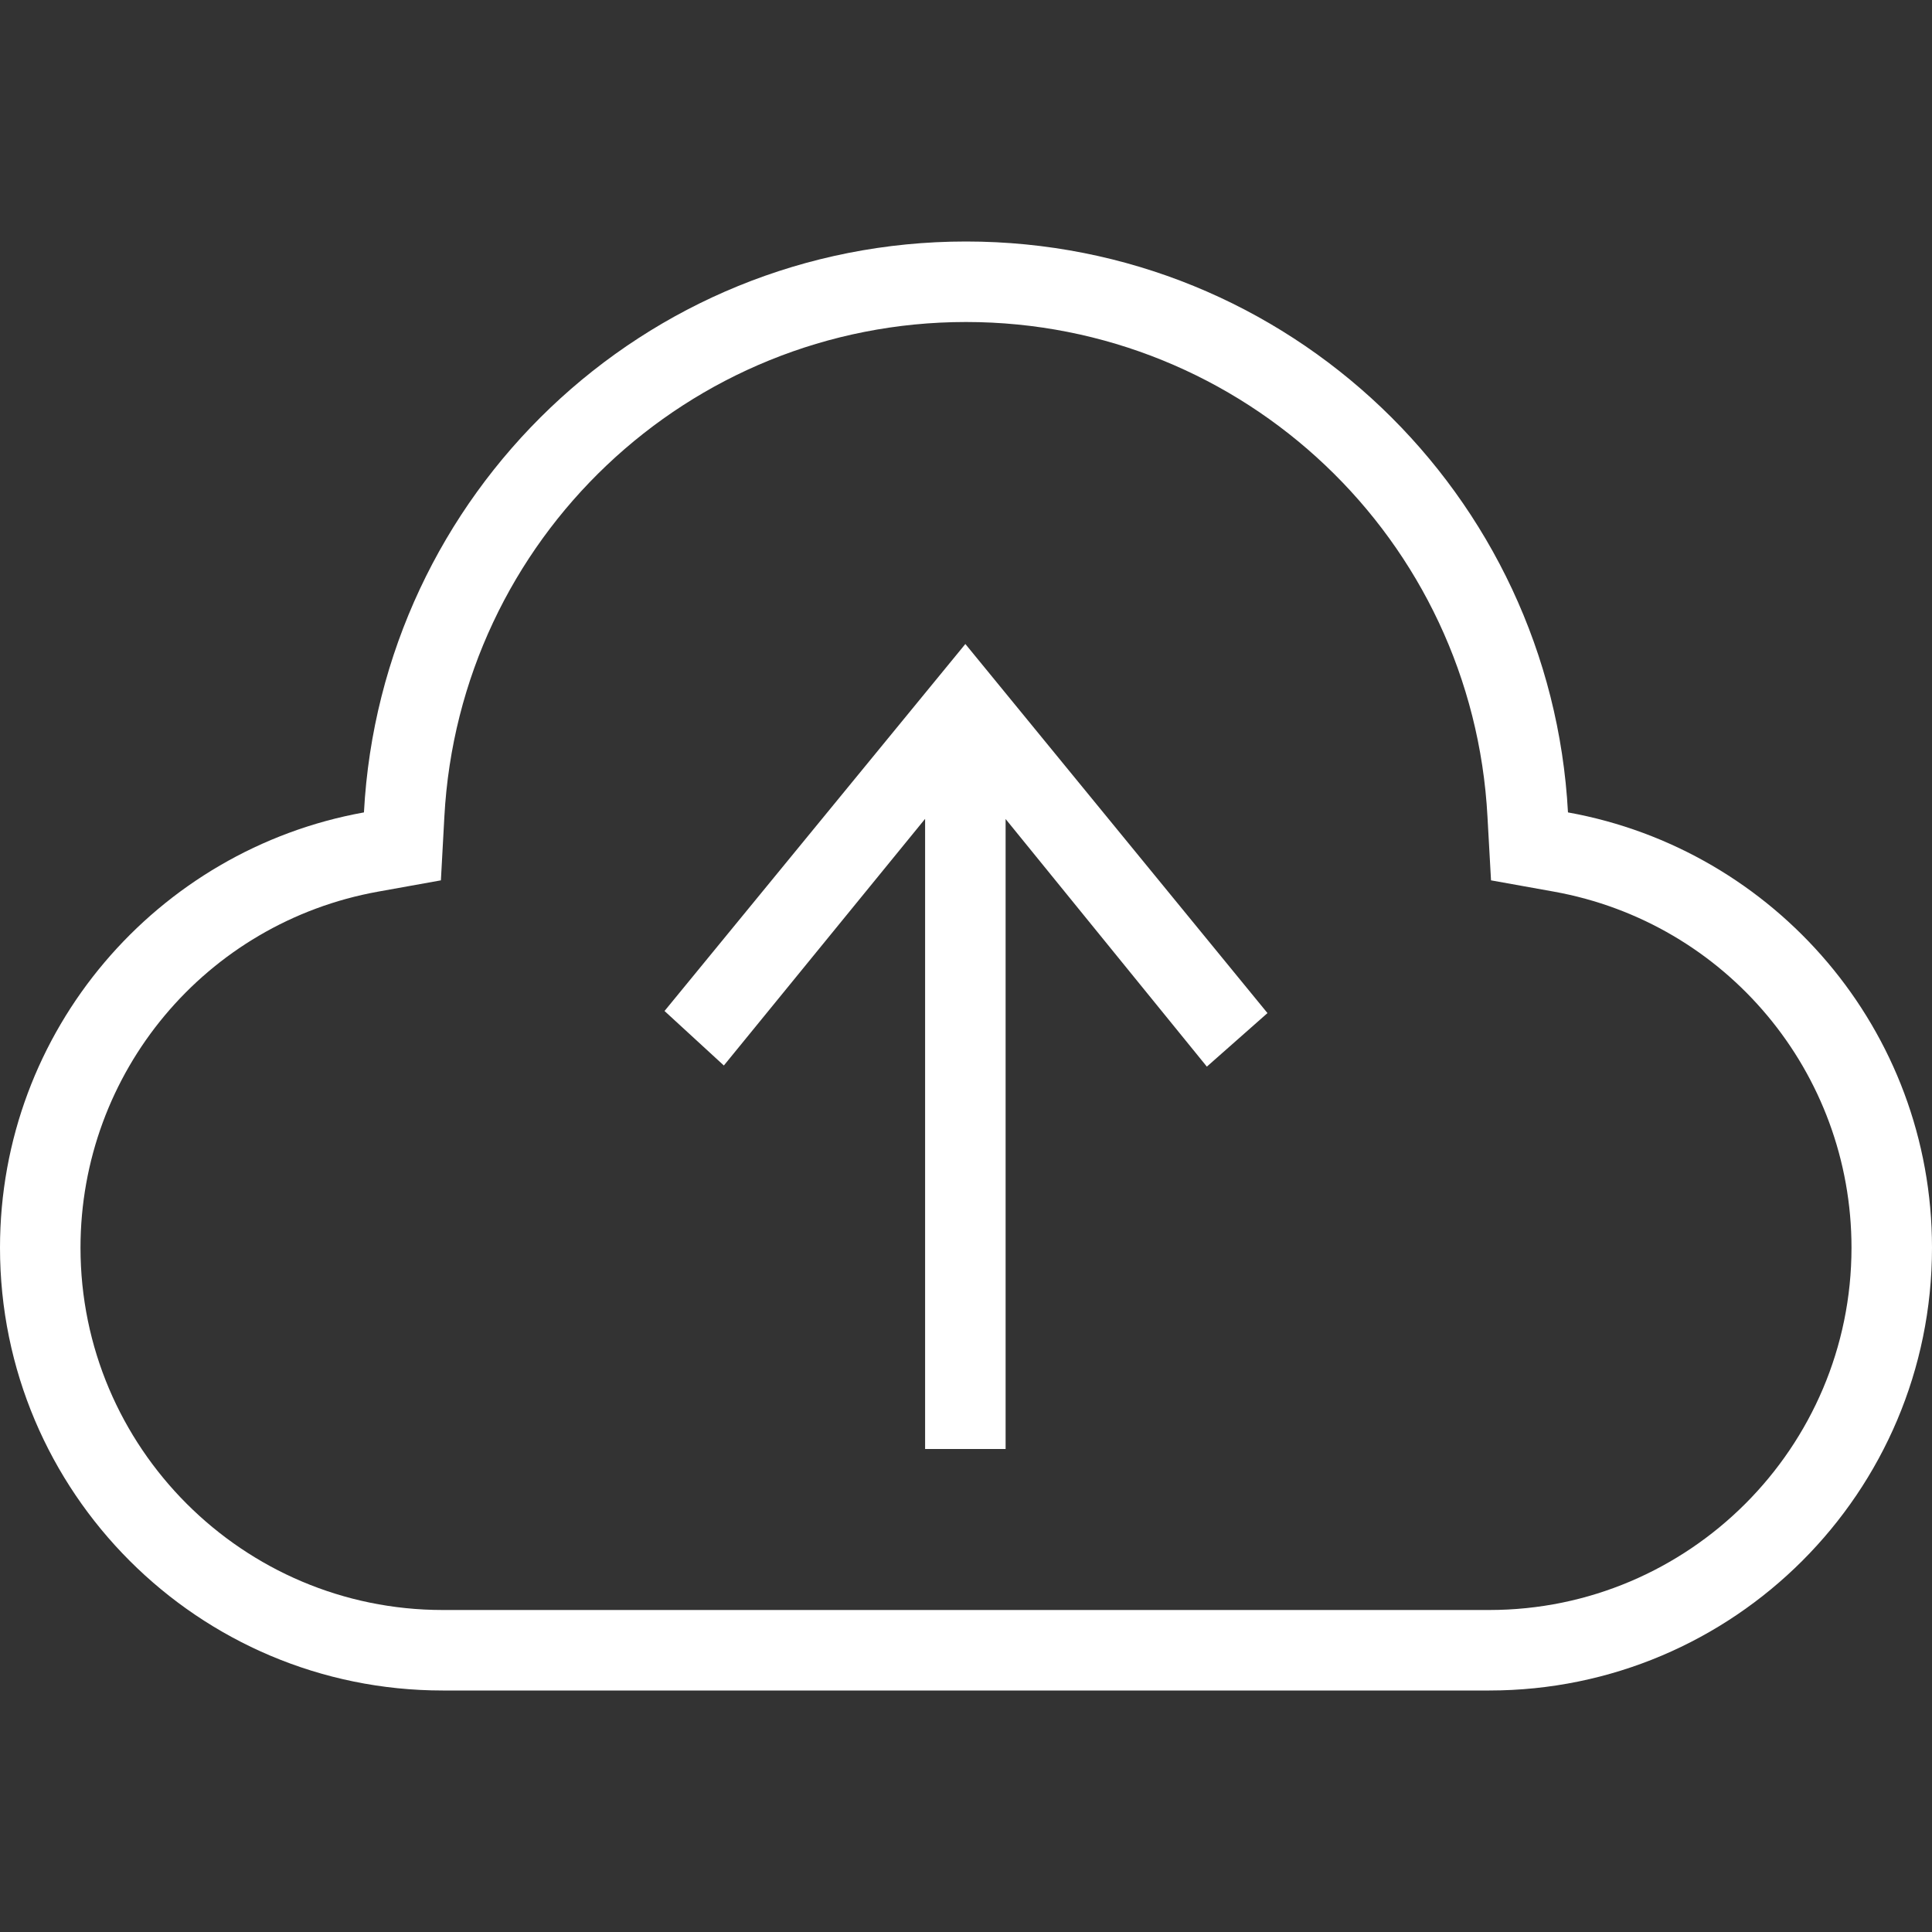 <svg width="24" height="24" xmlns="http://www.w3.org/2000/svg" xmlns:xlink="http://www.w3.org/1999/xlink" fill-rule="evenodd" clip-rule="evenodd" overflow="hidden"><rect width="100%" height="100%" fill="#333333" stroke="none"/><path d="M11.492 10.172 8.992 13.236 8.255 12.559 11.992 8 15.745 12.585 14.992 13.25 12.492 10.174 12.492 18 11.492 18 11.492 10.172ZM18.5 20 5.5 20C3.019 20 1 17.982 1 15.5 1 13.322 2.555 11.462 4.698 11.076L5.477 10.936 5.52 10.147C5.705 6.699 8.551 4 12 4 15.449 4 18.295 6.699 18.478 10.147L18.522 10.936 19.302 11.076C21.444 11.462 23 13.322 23 15.5 23 17.982 20.981 20 18.5 20M19.478 10.092C19.266 6.141 16.006 3 12 3 7.994 3 4.733 6.141 4.521 10.092 1.951 10.555 5.32907e-15 12.798 5.32907e-15 15.5 5.32907e-15 18.537 2.463 21 5.5 21L18.5 21C21.537 21 24 18.537 24 15.5 24 12.798 22.049 10.555 19.478 10.092" fill="#FFFFFF"/></svg>